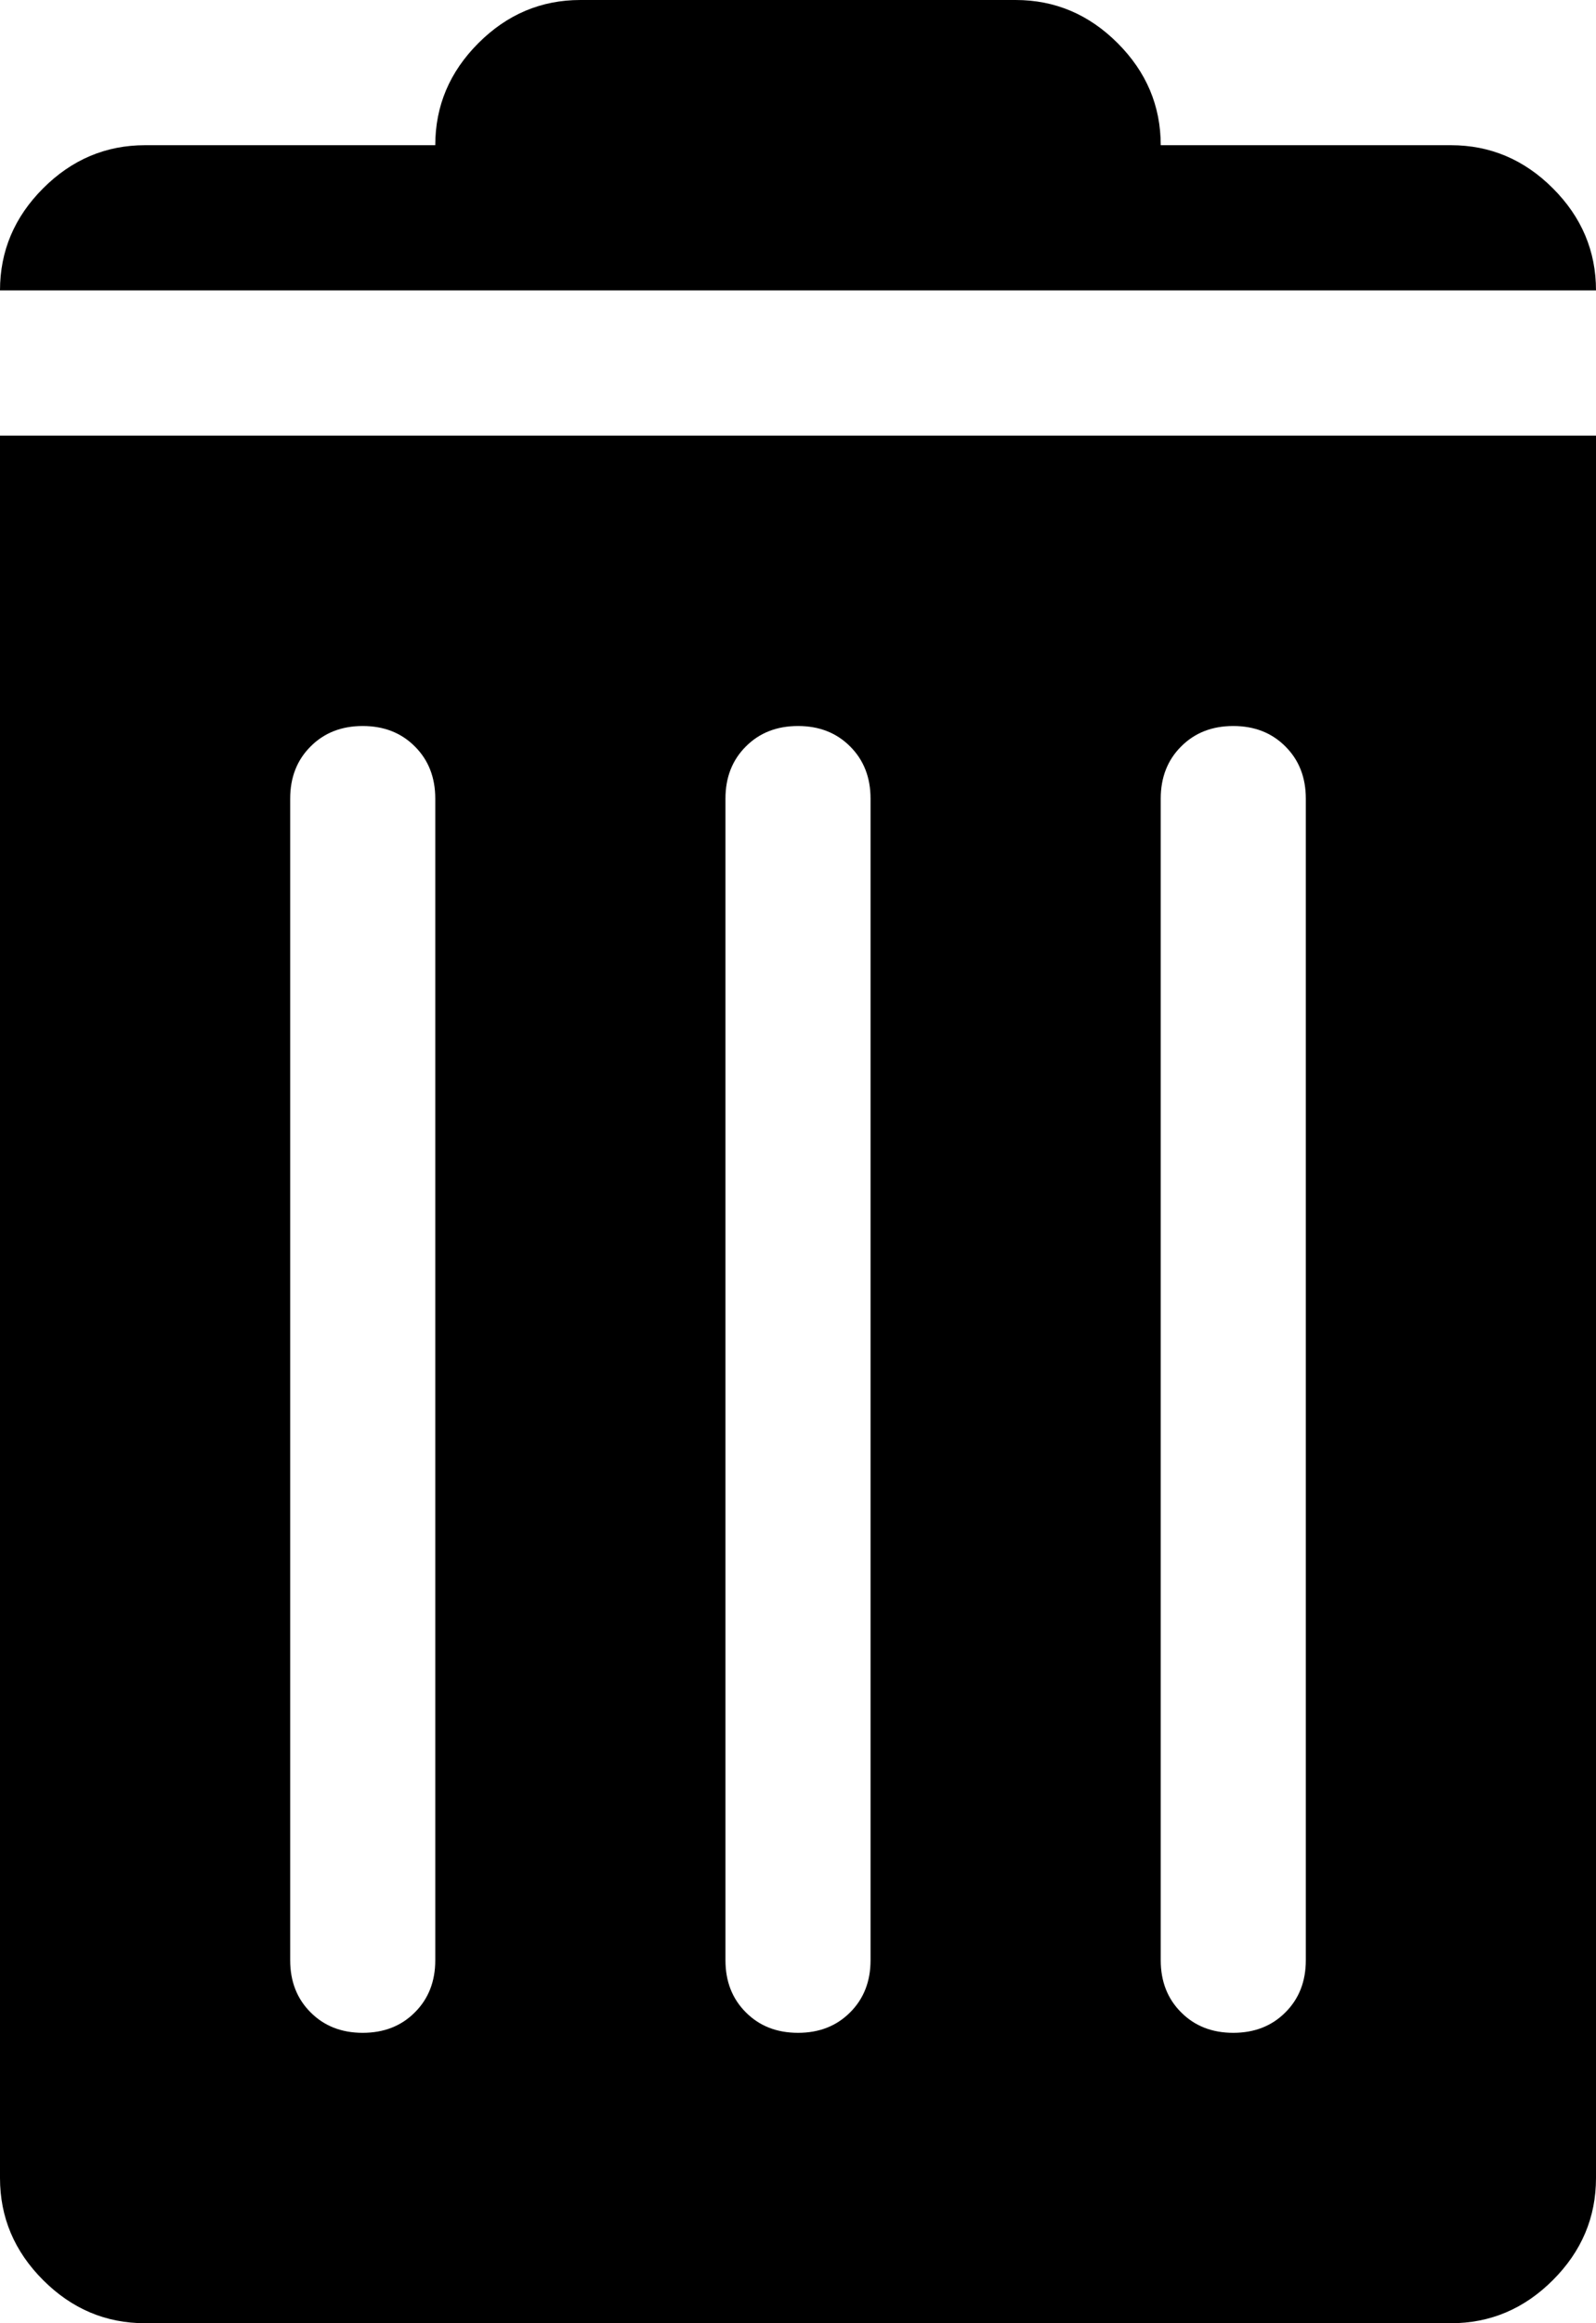 <svg width="20.625" height="30" viewBox="5.625 -58.125 20.625 30" xmlns="http://www.w3.org/2000/svg"><path d="M24.375 -56.25L20.625 -56.25C20.625 -56.758 20.439 -57.197 20.068 -57.568C19.697 -57.939 19.258 -58.125 18.75 -58.125L13.125 -58.125C12.617 -58.125 12.178 -57.939 11.807 -57.568C11.436 -57.197 11.25 -56.758 11.25 -56.25L7.5 -56.25C6.992 -56.25 6.553 -56.064 6.182 -55.693C5.811 -55.322 5.625 -54.883 5.625 -54.375L26.25 -54.375C26.25 -54.883 26.064 -55.322 25.693 -55.693C25.322 -56.064 24.883 -56.25 24.375 -56.25ZM5.625 -30C5.625 -29.492 5.811 -29.053 6.182 -28.682C6.553 -28.311 6.992 -28.125 7.5 -28.125L24.375 -28.125C24.883 -28.125 25.322 -28.311 25.693 -28.682C26.064 -29.053 26.25 -29.492 26.25 -30L26.25 -52.5L5.625 -52.5ZM20.625 -47.812C20.625 -48.086 20.713 -48.311 20.889 -48.486C21.064 -48.662 21.289 -48.75 21.562 -48.75C21.836 -48.75 22.061 -48.662 22.236 -48.486C22.412 -48.311 22.5 -48.086 22.5 -47.812L22.5 -32.812C22.5 -32.539 22.412 -32.314 22.236 -32.139C22.061 -31.963 21.836 -31.875 21.562 -31.875C21.289 -31.875 21.064 -31.963 20.889 -32.139C20.713 -32.314 20.625 -32.539 20.625 -32.812ZM15 -47.812C15 -48.086 15.088 -48.311 15.264 -48.486C15.439 -48.662 15.664 -48.75 15.938 -48.75C16.211 -48.75 16.436 -48.662 16.611 -48.486C16.787 -48.311 16.875 -48.086 16.875 -47.812L16.875 -32.812C16.875 -32.539 16.787 -32.314 16.611 -32.139C16.436 -31.963 16.211 -31.875 15.938 -31.875C15.664 -31.875 15.439 -31.963 15.264 -32.139C15.088 -32.314 15 -32.539 15 -32.812ZM9.375 -47.812C9.375 -48.086 9.463 -48.311 9.639 -48.486C9.814 -48.662 10.039 -48.75 10.312 -48.75C10.586 -48.75 10.811 -48.662 10.986 -48.486C11.162 -48.311 11.25 -48.086 11.25 -47.812L11.25 -32.812C11.25 -32.539 11.162 -32.314 10.986 -32.139C10.811 -31.963 10.586 -31.875 10.312 -31.875C10.039 -31.875 9.814 -31.963 9.639 -32.139C9.463 -32.314 9.375 -32.539 9.375 -32.812ZM9.375 -47.812"></path></svg>